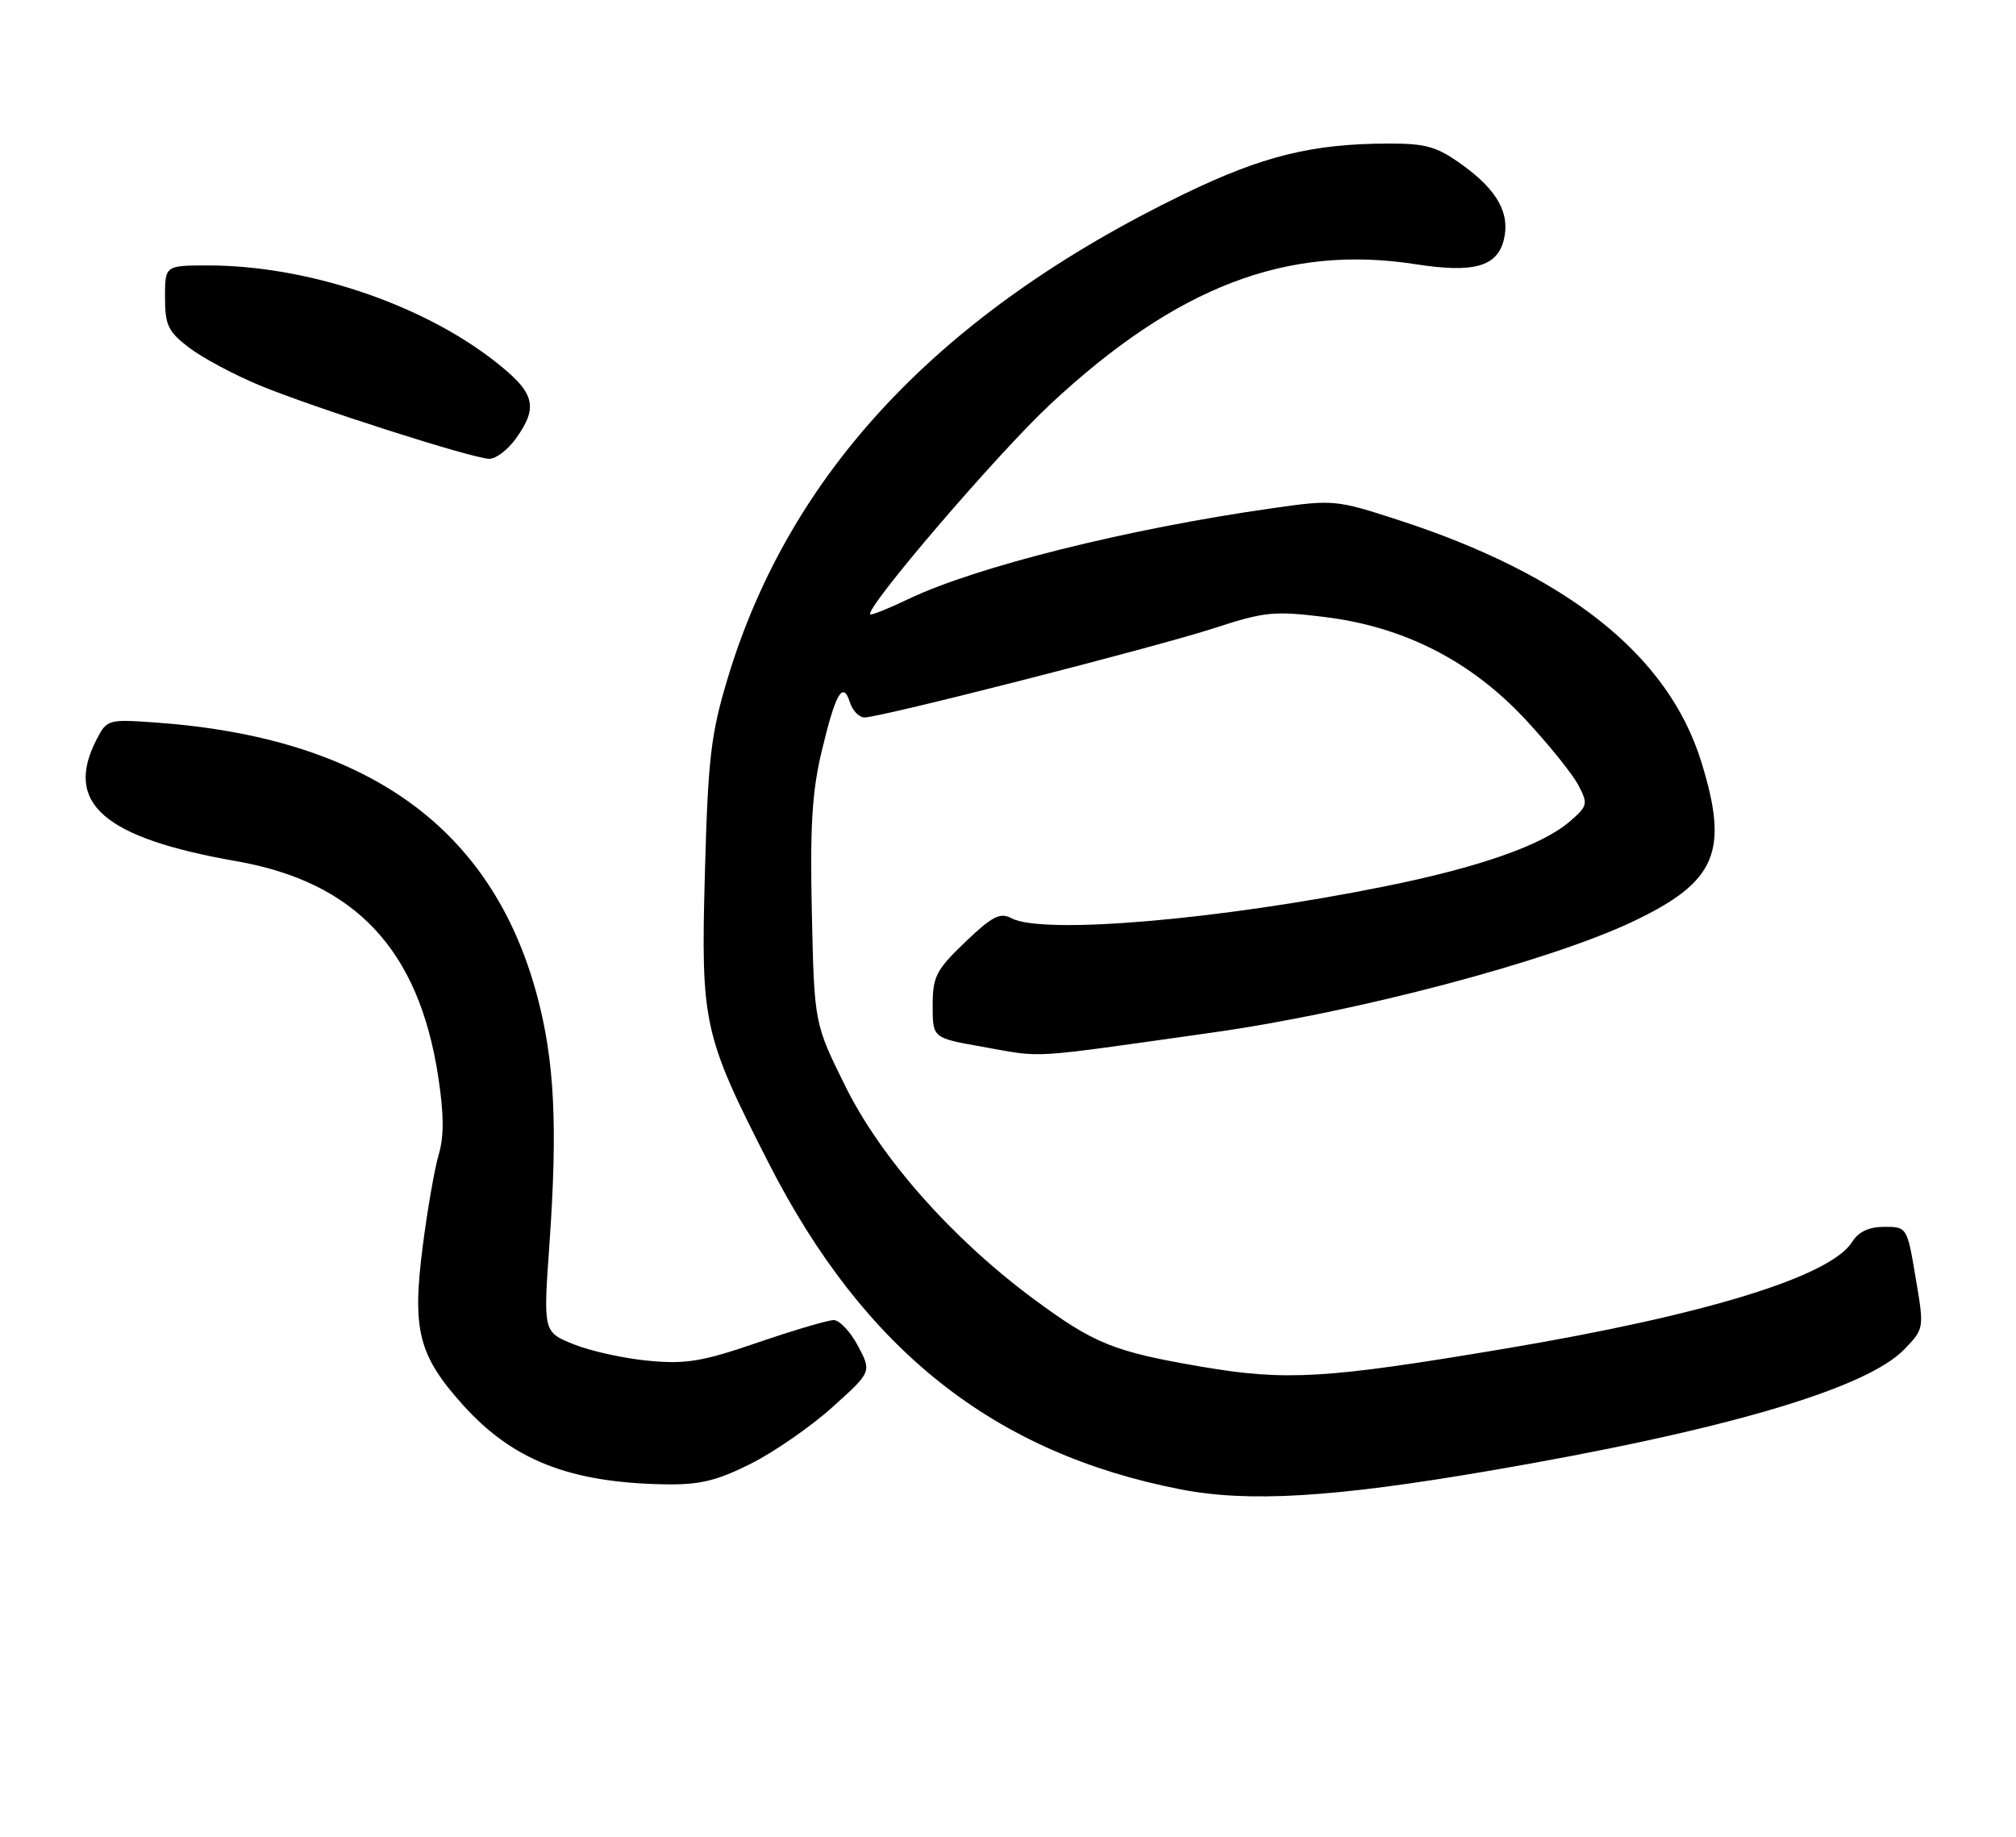 <?xml version="1.0" encoding="UTF-8" standalone="no"?>
<!DOCTYPE svg PUBLIC "-//W3C//DTD SVG 1.1//EN" "http://www.w3.org/Graphics/SVG/1.1/DTD/svg11.dtd" >
<svg xmlns="http://www.w3.org/2000/svg" xmlns:xlink="http://www.w3.org/1999/xlink" version="1.1" viewBox="0 0 281 256">
 <g >
 <path fill="currentColor"
d=" M 207.50 205.02 C 240.15 199.44 260.15 193.58 265.46 188.05 C 268.21 185.18 268.21 185.16 267.01 178.09 C 265.83 171.05 265.80 171.00 262.65 171.00 C 260.52 171.00 259.05 171.68 258.18 173.08 C 255.16 177.91 237.81 183.26 209.89 187.96 C 184.81 192.18 179.28 192.51 167.50 190.50 C 155.21 188.40 152.52 187.31 144.01 181.01 C 132.70 172.62 122.82 161.46 117.86 151.46 C 113.50 142.66 113.50 142.66 113.16 127.26 C 112.89 115.24 113.19 110.29 114.54 104.68 C 116.47 96.60 117.49 94.83 118.47 97.90 C 118.83 99.05 119.75 100.00 120.50 100.00 C 122.76 100.00 161.19 90.18 169.34 87.52 C 176.26 85.26 177.63 85.13 184.72 86.01 C 195.76 87.39 205.03 92.13 212.63 100.29 C 215.86 103.76 219.16 107.86 219.98 109.40 C 221.38 112.07 221.31 112.33 218.78 114.52 C 214.93 117.82 206.20 120.89 193.00 123.55 C 169.87 128.22 145.32 130.31 140.97 127.98 C 139.40 127.14 138.29 127.72 134.53 131.31 C 130.47 135.21 130.00 136.12 130.00 140.16 C 130.00 144.67 130.00 144.67 136.75 145.87 C 145.71 147.45 142.58 147.64 169.00 143.92 C 189.05 141.10 216.05 133.96 227.68 128.41 C 239.26 122.89 241.03 118.71 237.12 106.14 C 232.50 91.29 218.43 80.10 194.76 72.43 C 186.22 69.66 185.83 69.62 177.26 70.85 C 157.17 73.71 136.02 79.00 126.61 83.50 C 123.84 84.83 121.45 85.78 121.30 85.63 C 120.51 84.84 139.02 63.23 146.35 56.39 C 163.96 39.95 179.38 34.03 197.33 36.83 C 205.39 38.08 208.66 37.18 209.60 33.46 C 210.52 29.79 208.75 26.55 203.89 23.03 C 200.31 20.44 198.81 20.00 193.60 20.01 C 182.94 20.02 175.99 21.73 165.00 27.06 C 131.03 43.53 110.03 65.85 101.38 94.70 C 99.07 102.40 98.68 105.80 98.25 121.78 C 97.68 142.72 98.02 144.24 107.17 162.17 C 120.44 188.17 138.53 202.51 164.50 207.58 C 173.98 209.44 185.77 208.74 207.50 205.02 Z  M 104.61 204.04 C 107.87 202.41 113.00 198.86 116.02 196.14 C 121.50 191.21 121.50 191.21 119.59 187.60 C 118.54 185.62 117.02 184.00 116.21 184.00 C 115.40 184.00 110.64 185.41 105.64 187.12 C 97.94 189.77 95.60 190.16 90.42 189.67 C 87.05 189.36 82.37 188.33 80.01 187.39 C 75.72 185.67 75.72 185.67 76.57 173.59 C 77.75 157.00 77.30 147.86 74.86 138.77 C 68.58 115.33 51.11 102.82 21.72 100.71 C 15.08 100.24 14.90 100.28 13.47 103.06 C 8.87 111.95 14.43 116.79 32.92 120.03 C 49.50 122.93 58.33 132.32 61.06 149.93 C 61.88 155.25 61.91 158.37 61.15 160.93 C 60.57 162.89 59.56 168.69 58.91 173.81 C 57.43 185.40 58.33 188.93 64.53 195.83 C 71.45 203.52 79.39 206.65 92.59 206.89 C 97.48 206.98 99.85 206.42 104.61 204.04 Z  M 71.93 61.10 C 75.13 56.60 74.57 54.68 68.69 50.14 C 58.44 42.24 42.64 37.00 29.04 37.00 C 23.00 37.00 23.00 37.00 23.00 41.45 C 23.00 45.32 23.43 46.23 26.36 48.46 C 28.21 49.87 32.60 52.22 36.11 53.68 C 43.61 56.79 65.75 63.88 68.18 63.95 C 69.11 63.98 70.79 62.69 71.93 61.10 Z "/>
</g>
</svg>